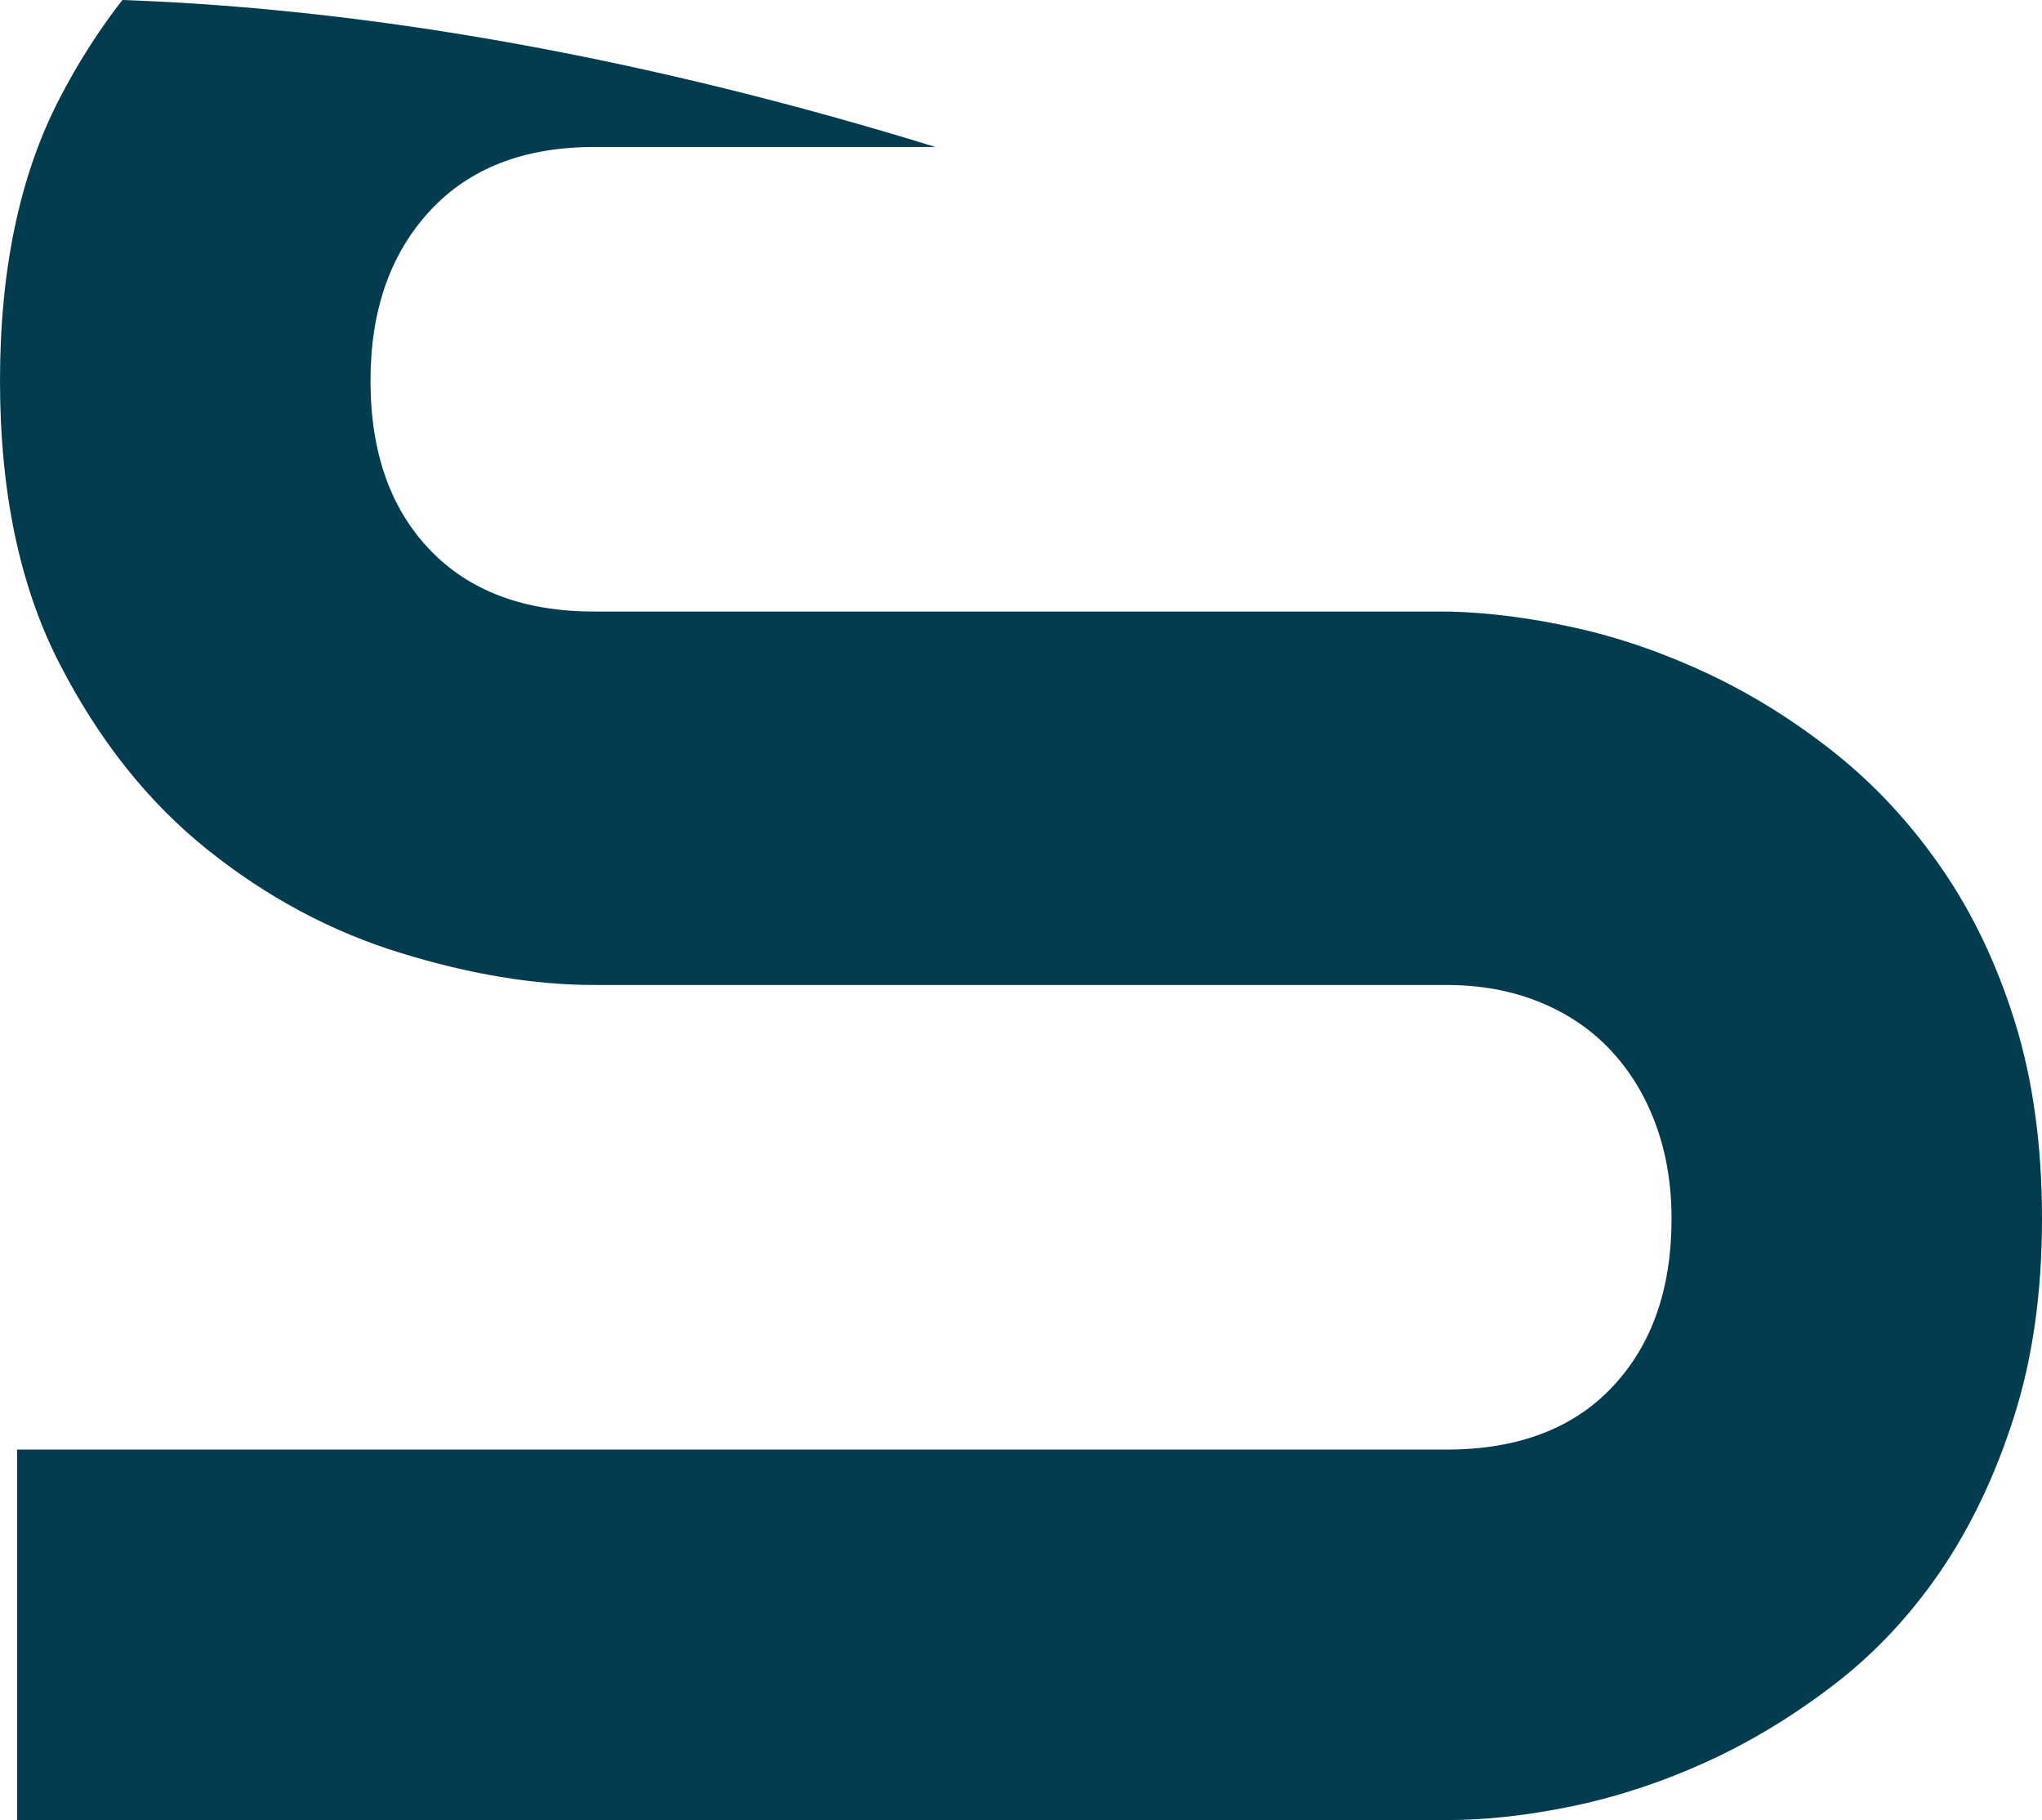 <svg version="1.1" id="图层_1" x="0px" y="0px" width="81.751px" height="72.86px" viewBox="0 0 81.751 72.86" enable-background="new 0 0 81.751 72.86" xml:space="preserve" xmlns="http://www.w3.org/2000/svg" xmlns:xlink="http://www.w3.org/1999/xlink" xmlns:xml="http://www.w3.org/XML/1998/namespace">
  <path fill="#023C4E" d="M77.729,34.752c-1.235-1.786-2.652-3.318-4.25-4.593c-1.597-1.273-3.281-2.329-5.049-3.167
	c-1.768-0.835-3.547-1.453-5.334-1.854c-1.787-0.399-3.479-0.617-5.076-0.657h-0.115H23.789c-2.814,0-5.011-0.825-6.588-2.481
	c-1.579-1.654-2.368-3.907-2.368-6.76c0-2.813,0.79-5.076,2.368-6.788c1.577-1.712,3.774-2.568,6.588-2.568H37.45
	C26.097,2.38,15.007,0.353,4.899,0C3.967,1.197,3.119,2.517,2.368,3.974C0.789,7.034,0,10.791,0,15.24
	c0,4.45,0.789,8.215,2.368,11.296c1.578,3.081,3.556,5.572,5.933,7.473c2.376,1.903,4.953,3.281,7.73,4.136
	c2.775,0.856,5.363,1.285,7.758,1.285h34.116c1.369,0,2.614,0.228,3.736,0.685c1.122,0.456,2.072,1.103,2.854,1.939
	c0.778,0.838,1.379,1.825,1.796,2.967c0.419,1.141,0.629,2.396,0.629,3.766c0,2.813-0.79,5.058-2.368,6.732
	c-1.578,1.674-3.795,2.509-6.646,2.509H0.685V72.86h57.22c1.598,0,3.299-0.189,5.106-0.57c1.806-0.381,3.584-0.971,5.334-1.771
	c1.748-0.798,3.441-1.824,5.077-3.079c1.635-1.254,3.061-2.776,4.279-4.563c1.216-1.787,2.195-3.852,2.938-6.19
	s1.112-4.973,1.112-7.9c0-2.93-0.362-5.553-1.083-7.874C79.946,38.594,78.964,36.54,77.729,34.752z" class="color c1"/>
</svg>